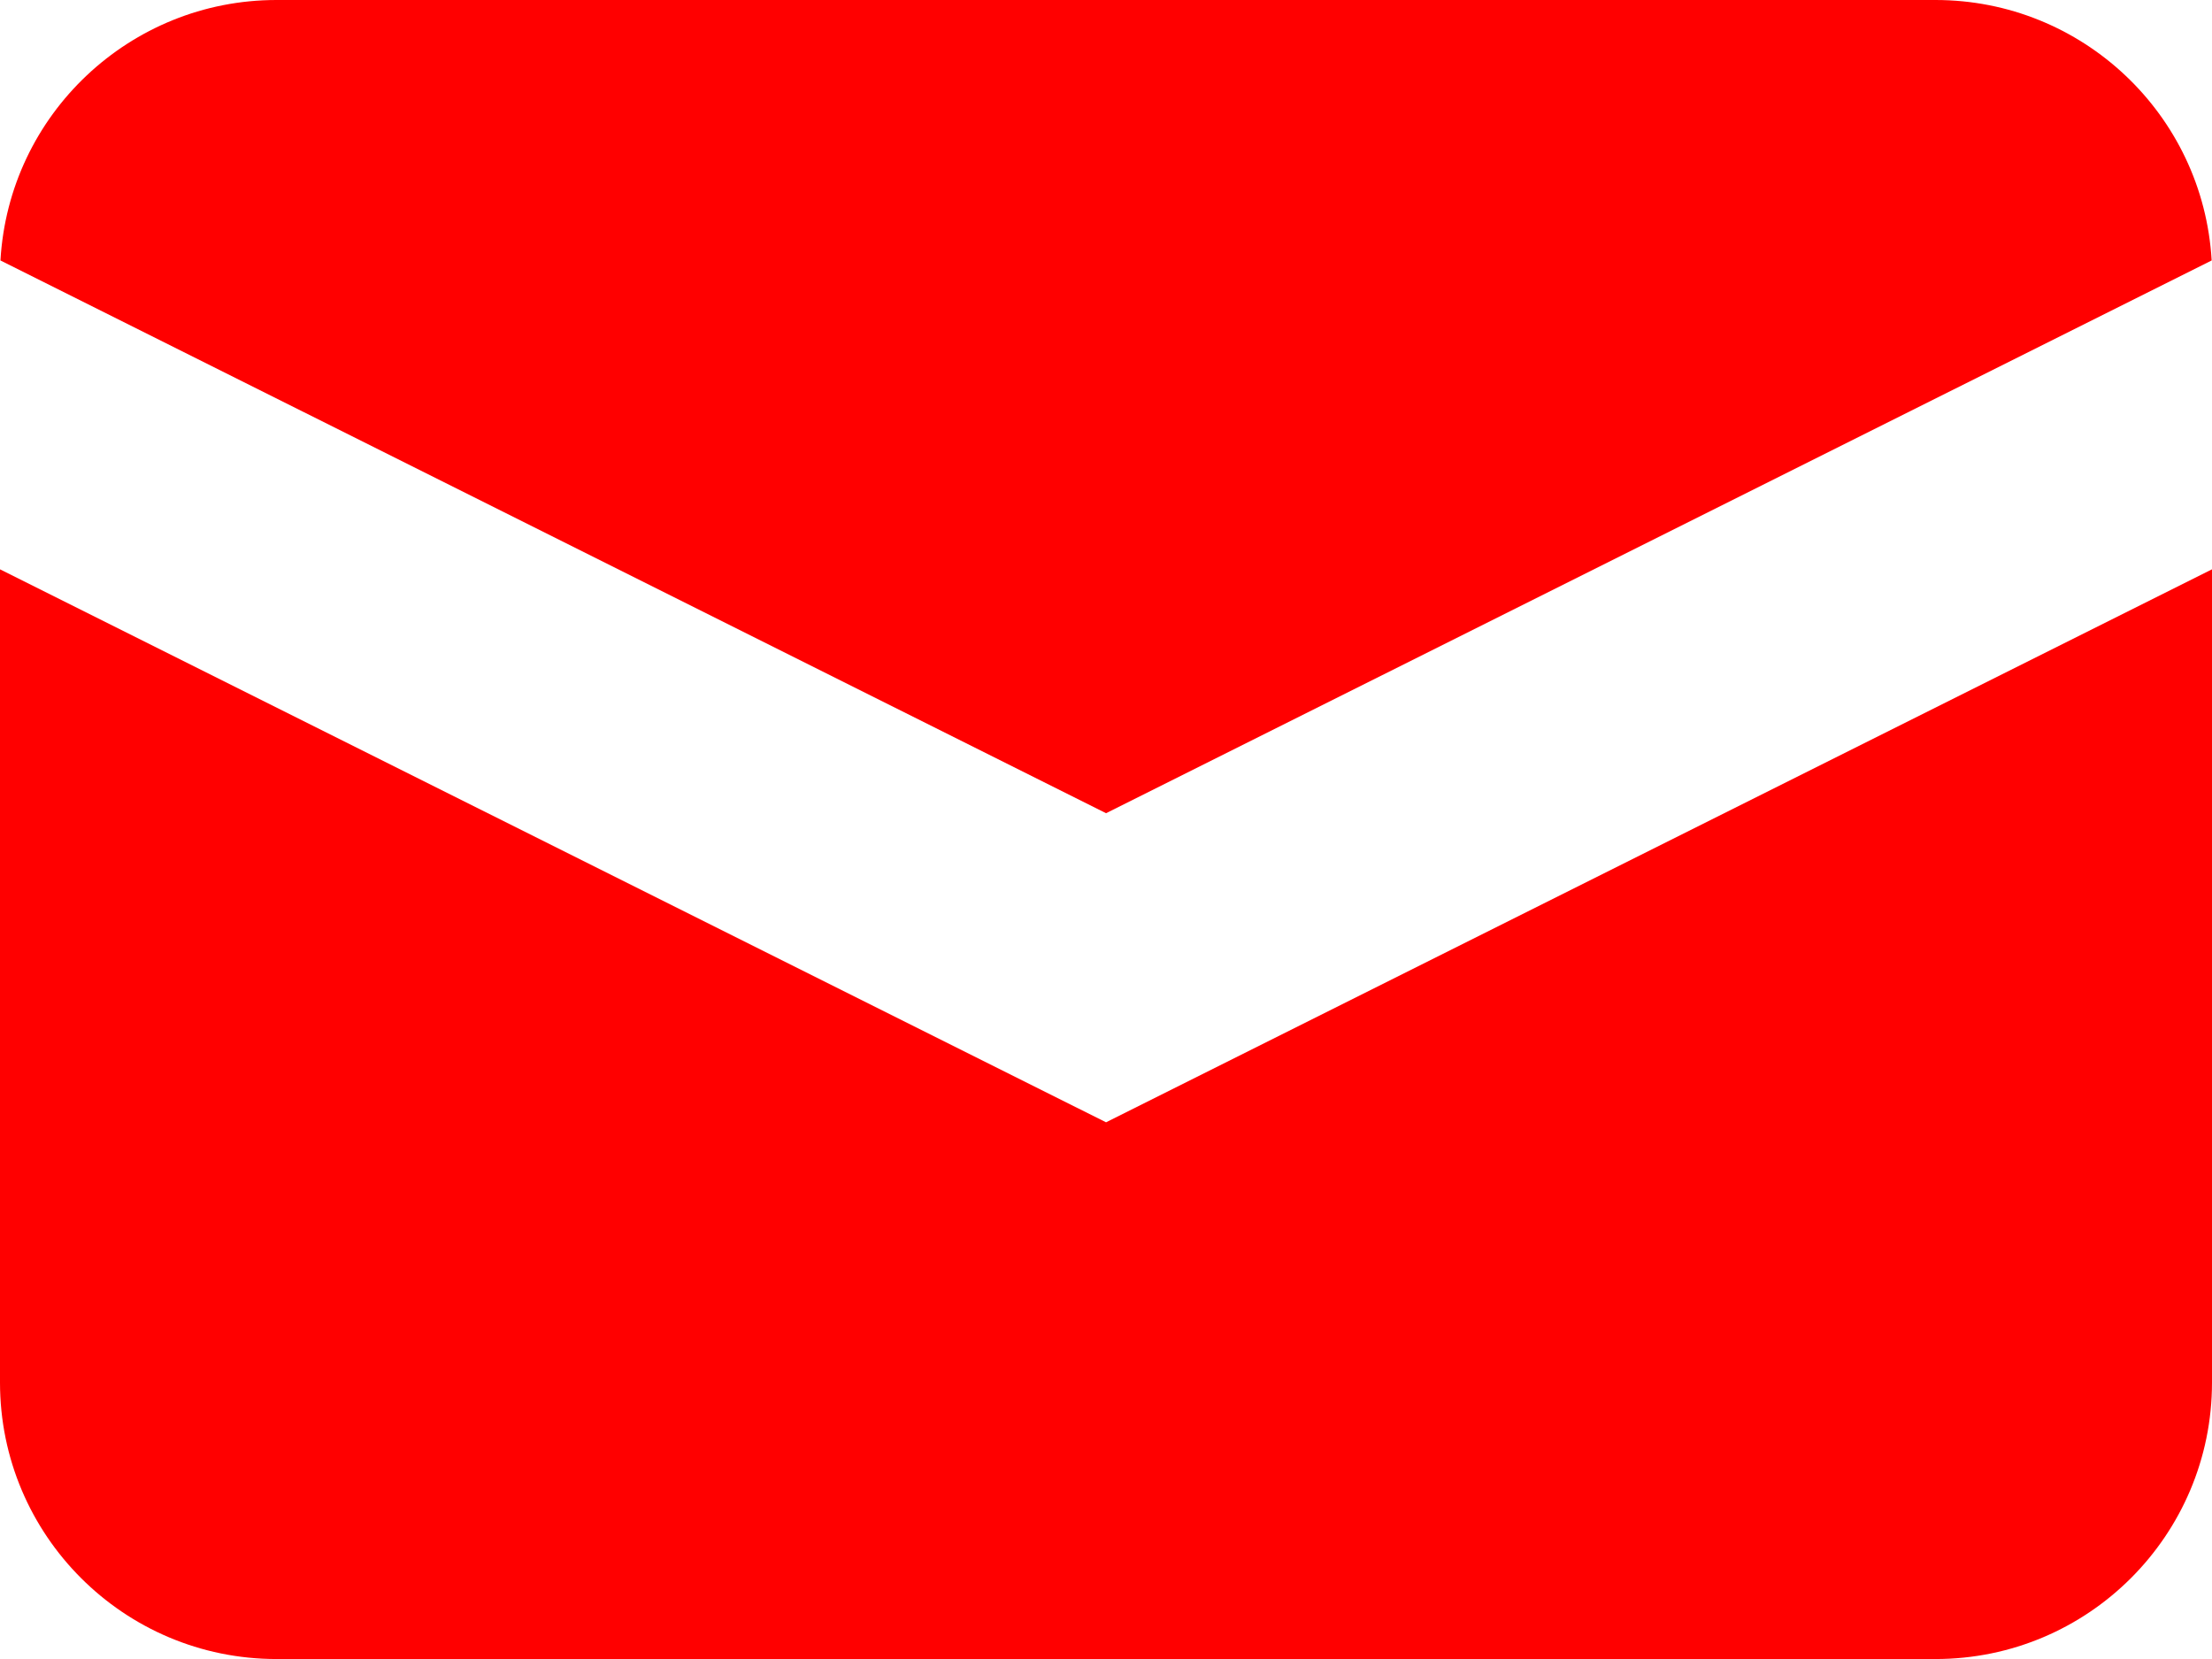 <?xml version="1.0" encoding="utf-8"?>
<svg viewBox="0.12 0.128 19.737 14.803" width="19.737" height="14.803" xmlns="http://www.w3.org/2000/svg">
  <path d="M 0.124 2.452 L 9.989 7.384 L 19.854 2.452 C 19.778 1.148 18.697 0.128 17.39 0.128 L 2.587 0.128 C 1.281 0.128 0.199 1.148 0.124 2.452 Z" style="fill: rgb(255, 0, 0);"/>
  <path d="M 19.857 5.208 L 9.989 10.142 L 0.12 5.208 L 0.12 12.464 C 0.12 13.826 1.225 14.931 2.587 14.931 L 17.39 14.931 C 18.753 14.931 19.857 13.826 19.857 12.464 L 19.857 5.208 Z" style="fill: rgb(255, 0, 0);"/>
</svg>